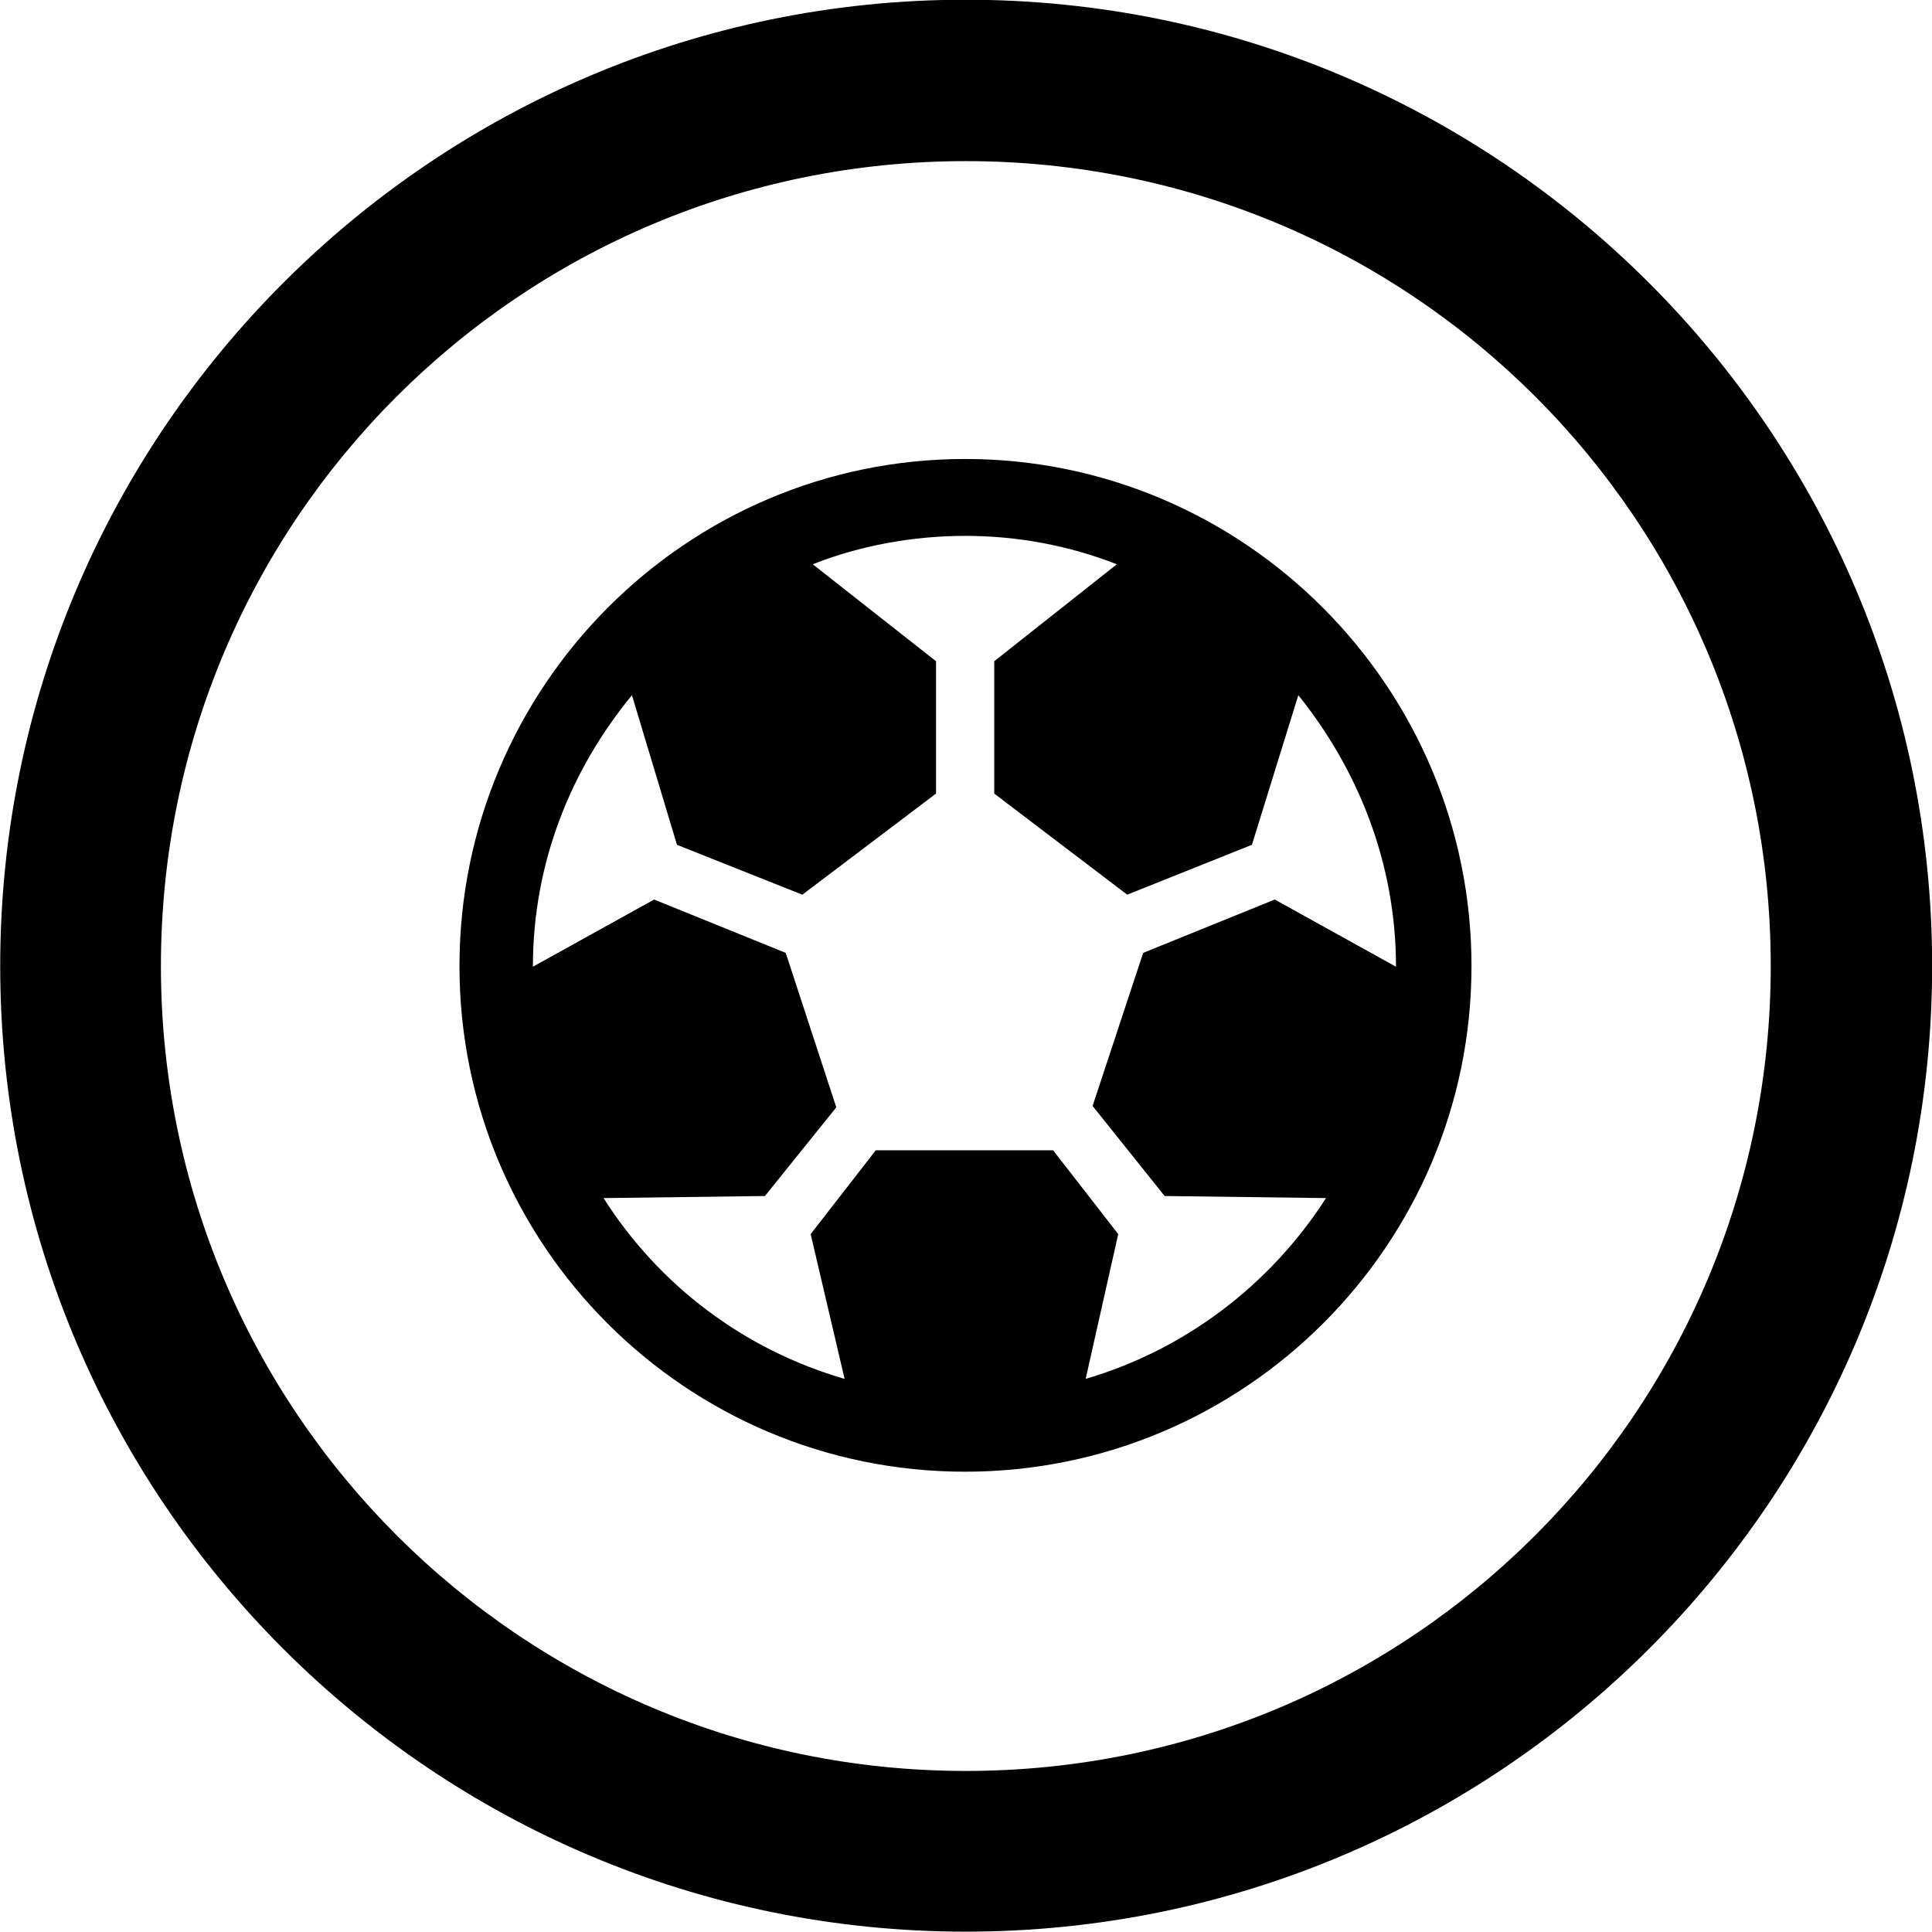 
<svg
    viewBox="0 0 27.891 27.891"
    xmlns="http://www.w3.org/2000/svg"
>
    <path
        fill="inherit"
        d="M13.943 27.886C21.643 27.886 27.893 21.646 27.893 13.946C27.893 6.246 21.643 -0.004 13.943 -0.004C6.253 -0.004 0.003 6.246 0.003 13.946C0.003 21.646 6.253 27.886 13.943 27.886ZM13.943 25.566C7.523 25.566 2.323 20.366 2.323 13.946C2.323 7.516 7.523 2.326 13.943 2.326C20.373 2.326 25.563 7.516 25.563 13.946C25.563 20.366 20.373 25.566 13.943 25.566ZM13.933 21.246C17.963 21.246 21.243 17.976 21.243 13.946C21.243 9.916 17.963 6.626 13.933 6.626C9.903 6.626 6.633 9.916 6.633 13.946C6.633 17.976 9.903 21.246 13.933 21.246ZM13.933 7.736C14.693 7.736 15.433 7.876 16.123 8.146L14.353 9.546V11.456L16.273 12.916L18.073 12.196L18.743 10.036C19.603 11.106 20.153 12.456 20.153 13.956L18.403 12.986L16.503 13.756L15.773 15.966L16.813 17.266L19.143 17.296C18.333 18.556 17.103 19.486 15.673 19.906L16.143 17.816L15.203 16.606H12.643L11.703 17.816L12.193 19.906C10.743 19.486 9.513 18.556 8.713 17.296L11.043 17.266L12.073 15.986L11.343 13.756L9.443 12.986L7.693 13.956C7.693 12.456 8.243 11.106 9.123 10.036L9.773 12.196L11.583 12.916L13.513 11.456V9.546L11.733 8.146C12.413 7.876 13.183 7.736 13.933 7.736Z"
        fillRule="evenodd"
        clipRule="evenodd"
    />
</svg>
        